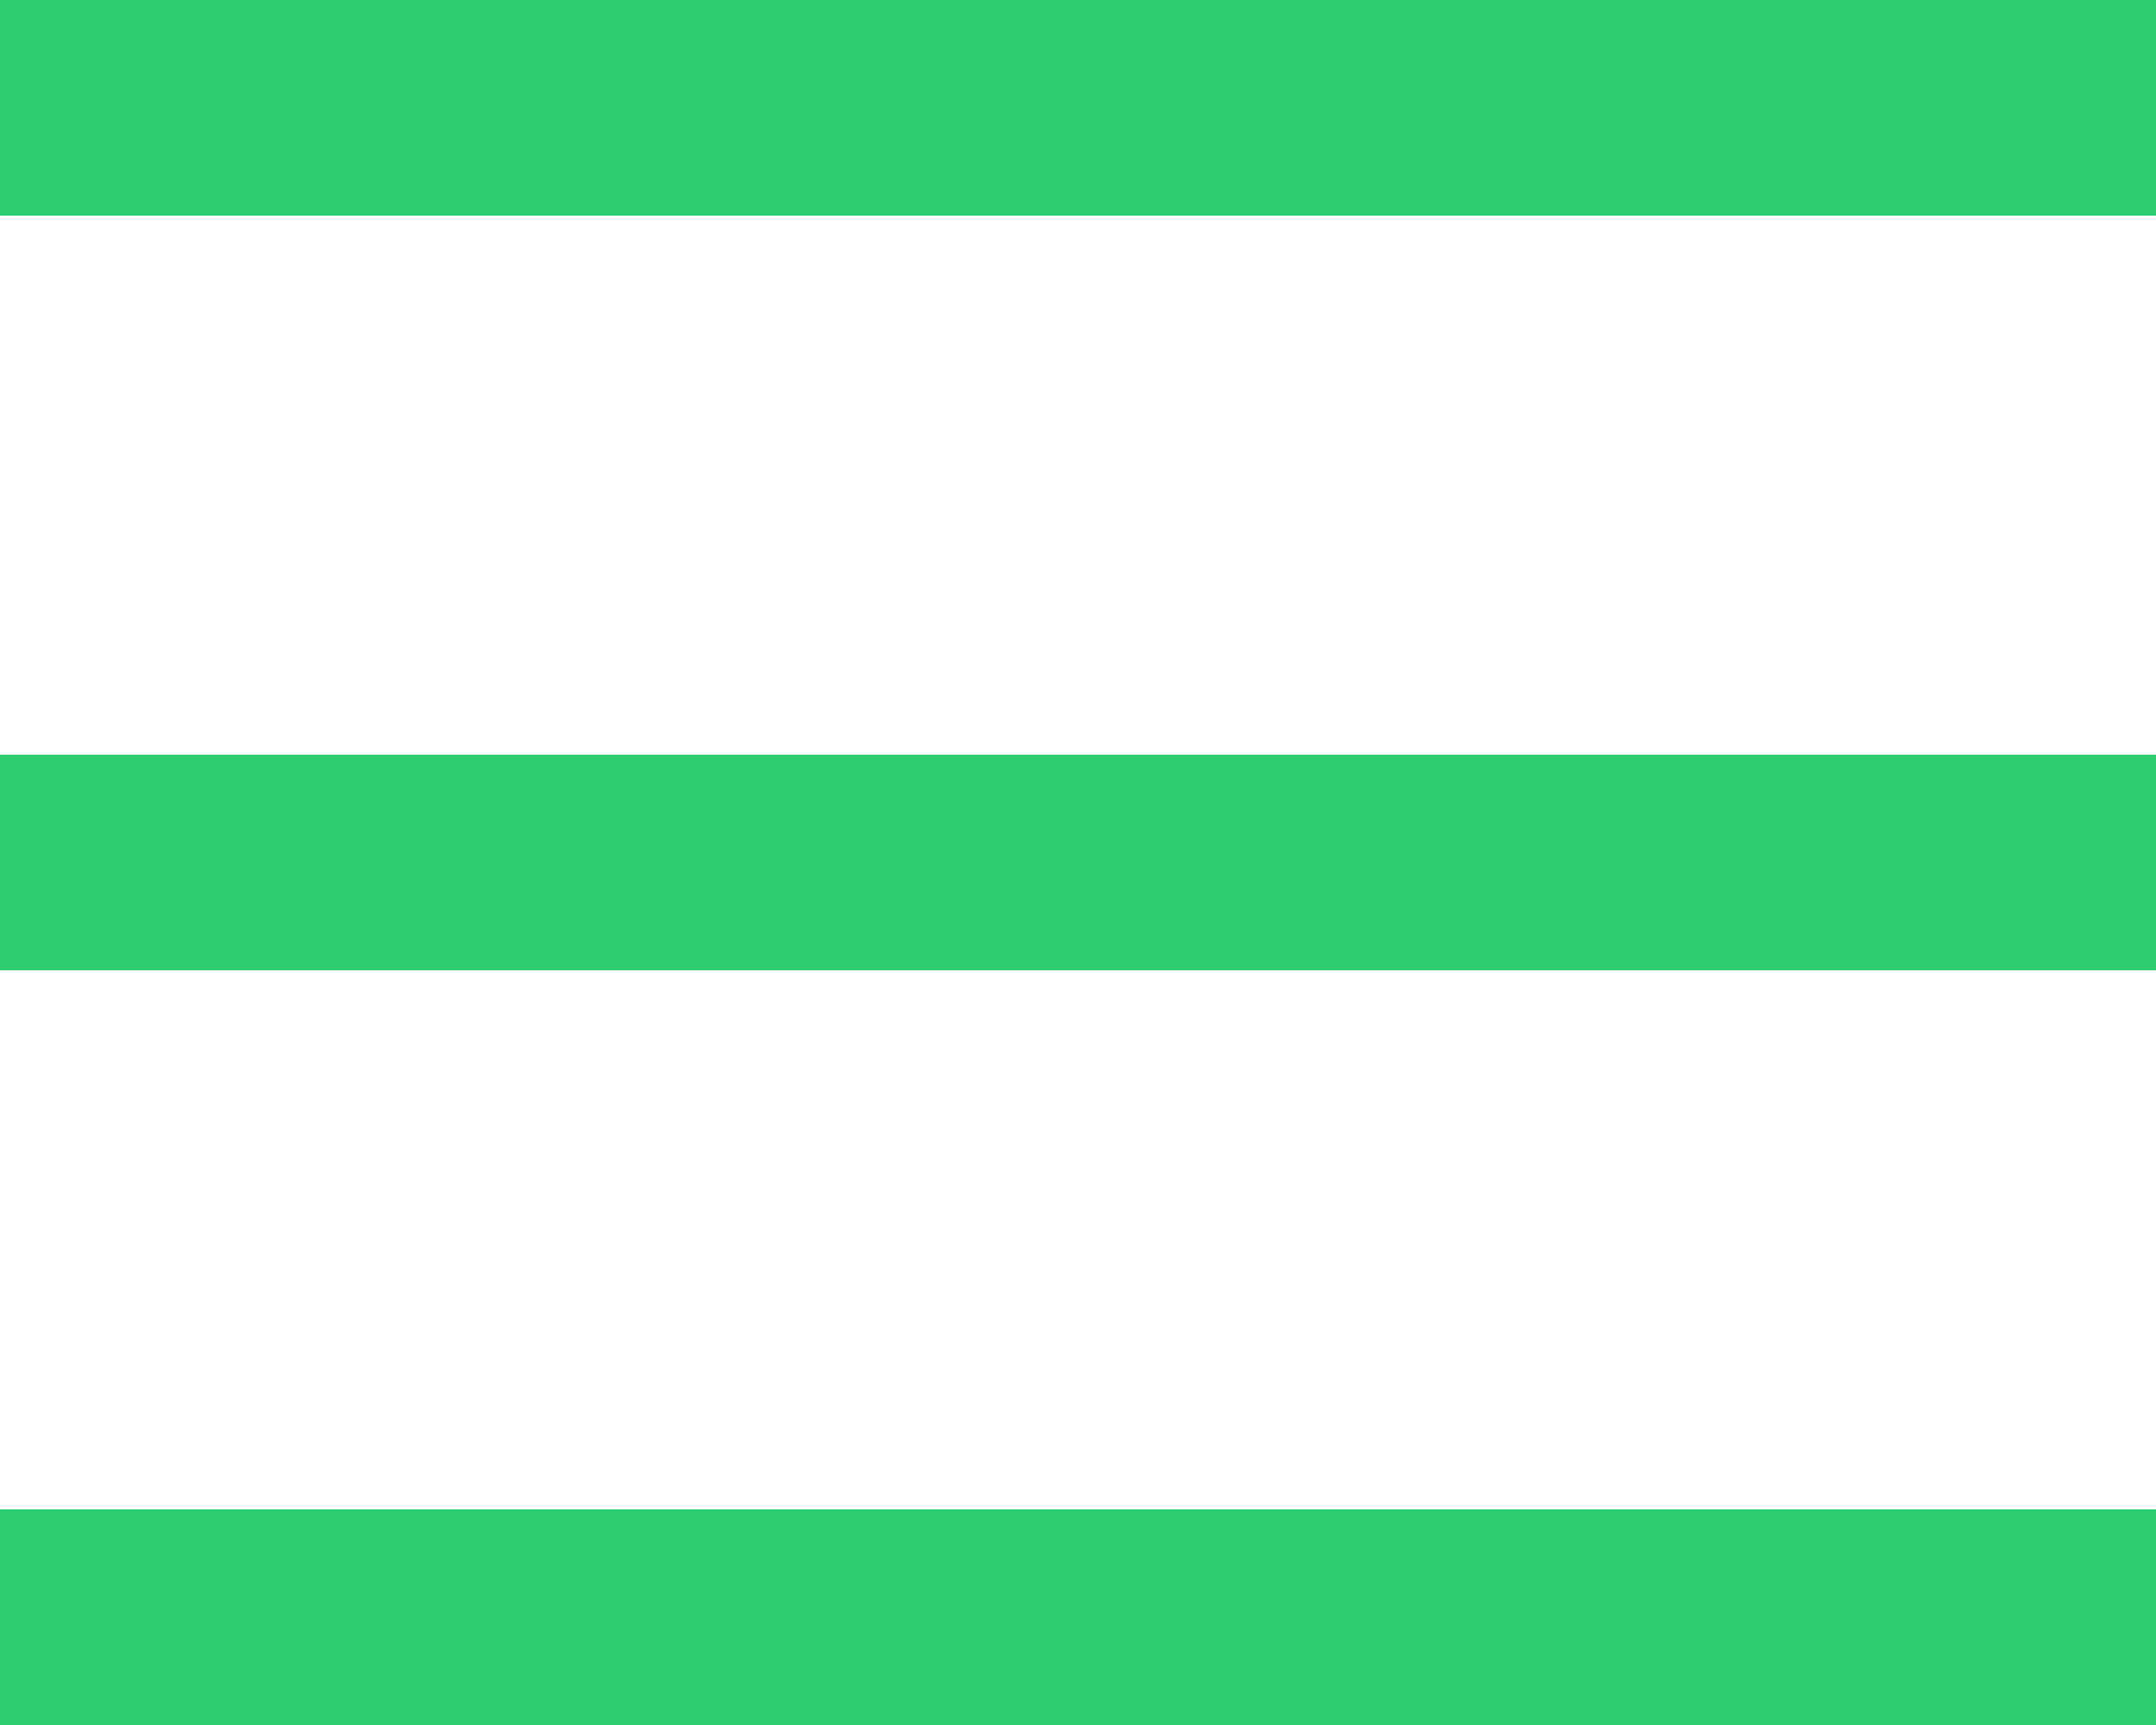<svg 
 xmlns="http://www.w3.org/2000/svg"
 xmlns:xlink="http://www.w3.org/1999/xlink"
 width="20px" height="16px">
<path fill-rule="evenodd"  fill="rgb(46, 204, 113)"
 d="M-0.000,16.000 L-0.000,14.000 L20.000,14.000 L20.000,16.000 L-0.000,16.000 ZM-0.000,7.000 L20.000,7.000 L20.000,9.000 L-0.000,9.000 L-0.000,7.000 ZM-0.000,-0.000 L20.000,-0.000 L20.000,2.000 L-0.000,2.000 L-0.000,-0.000 Z"/>
</svg>